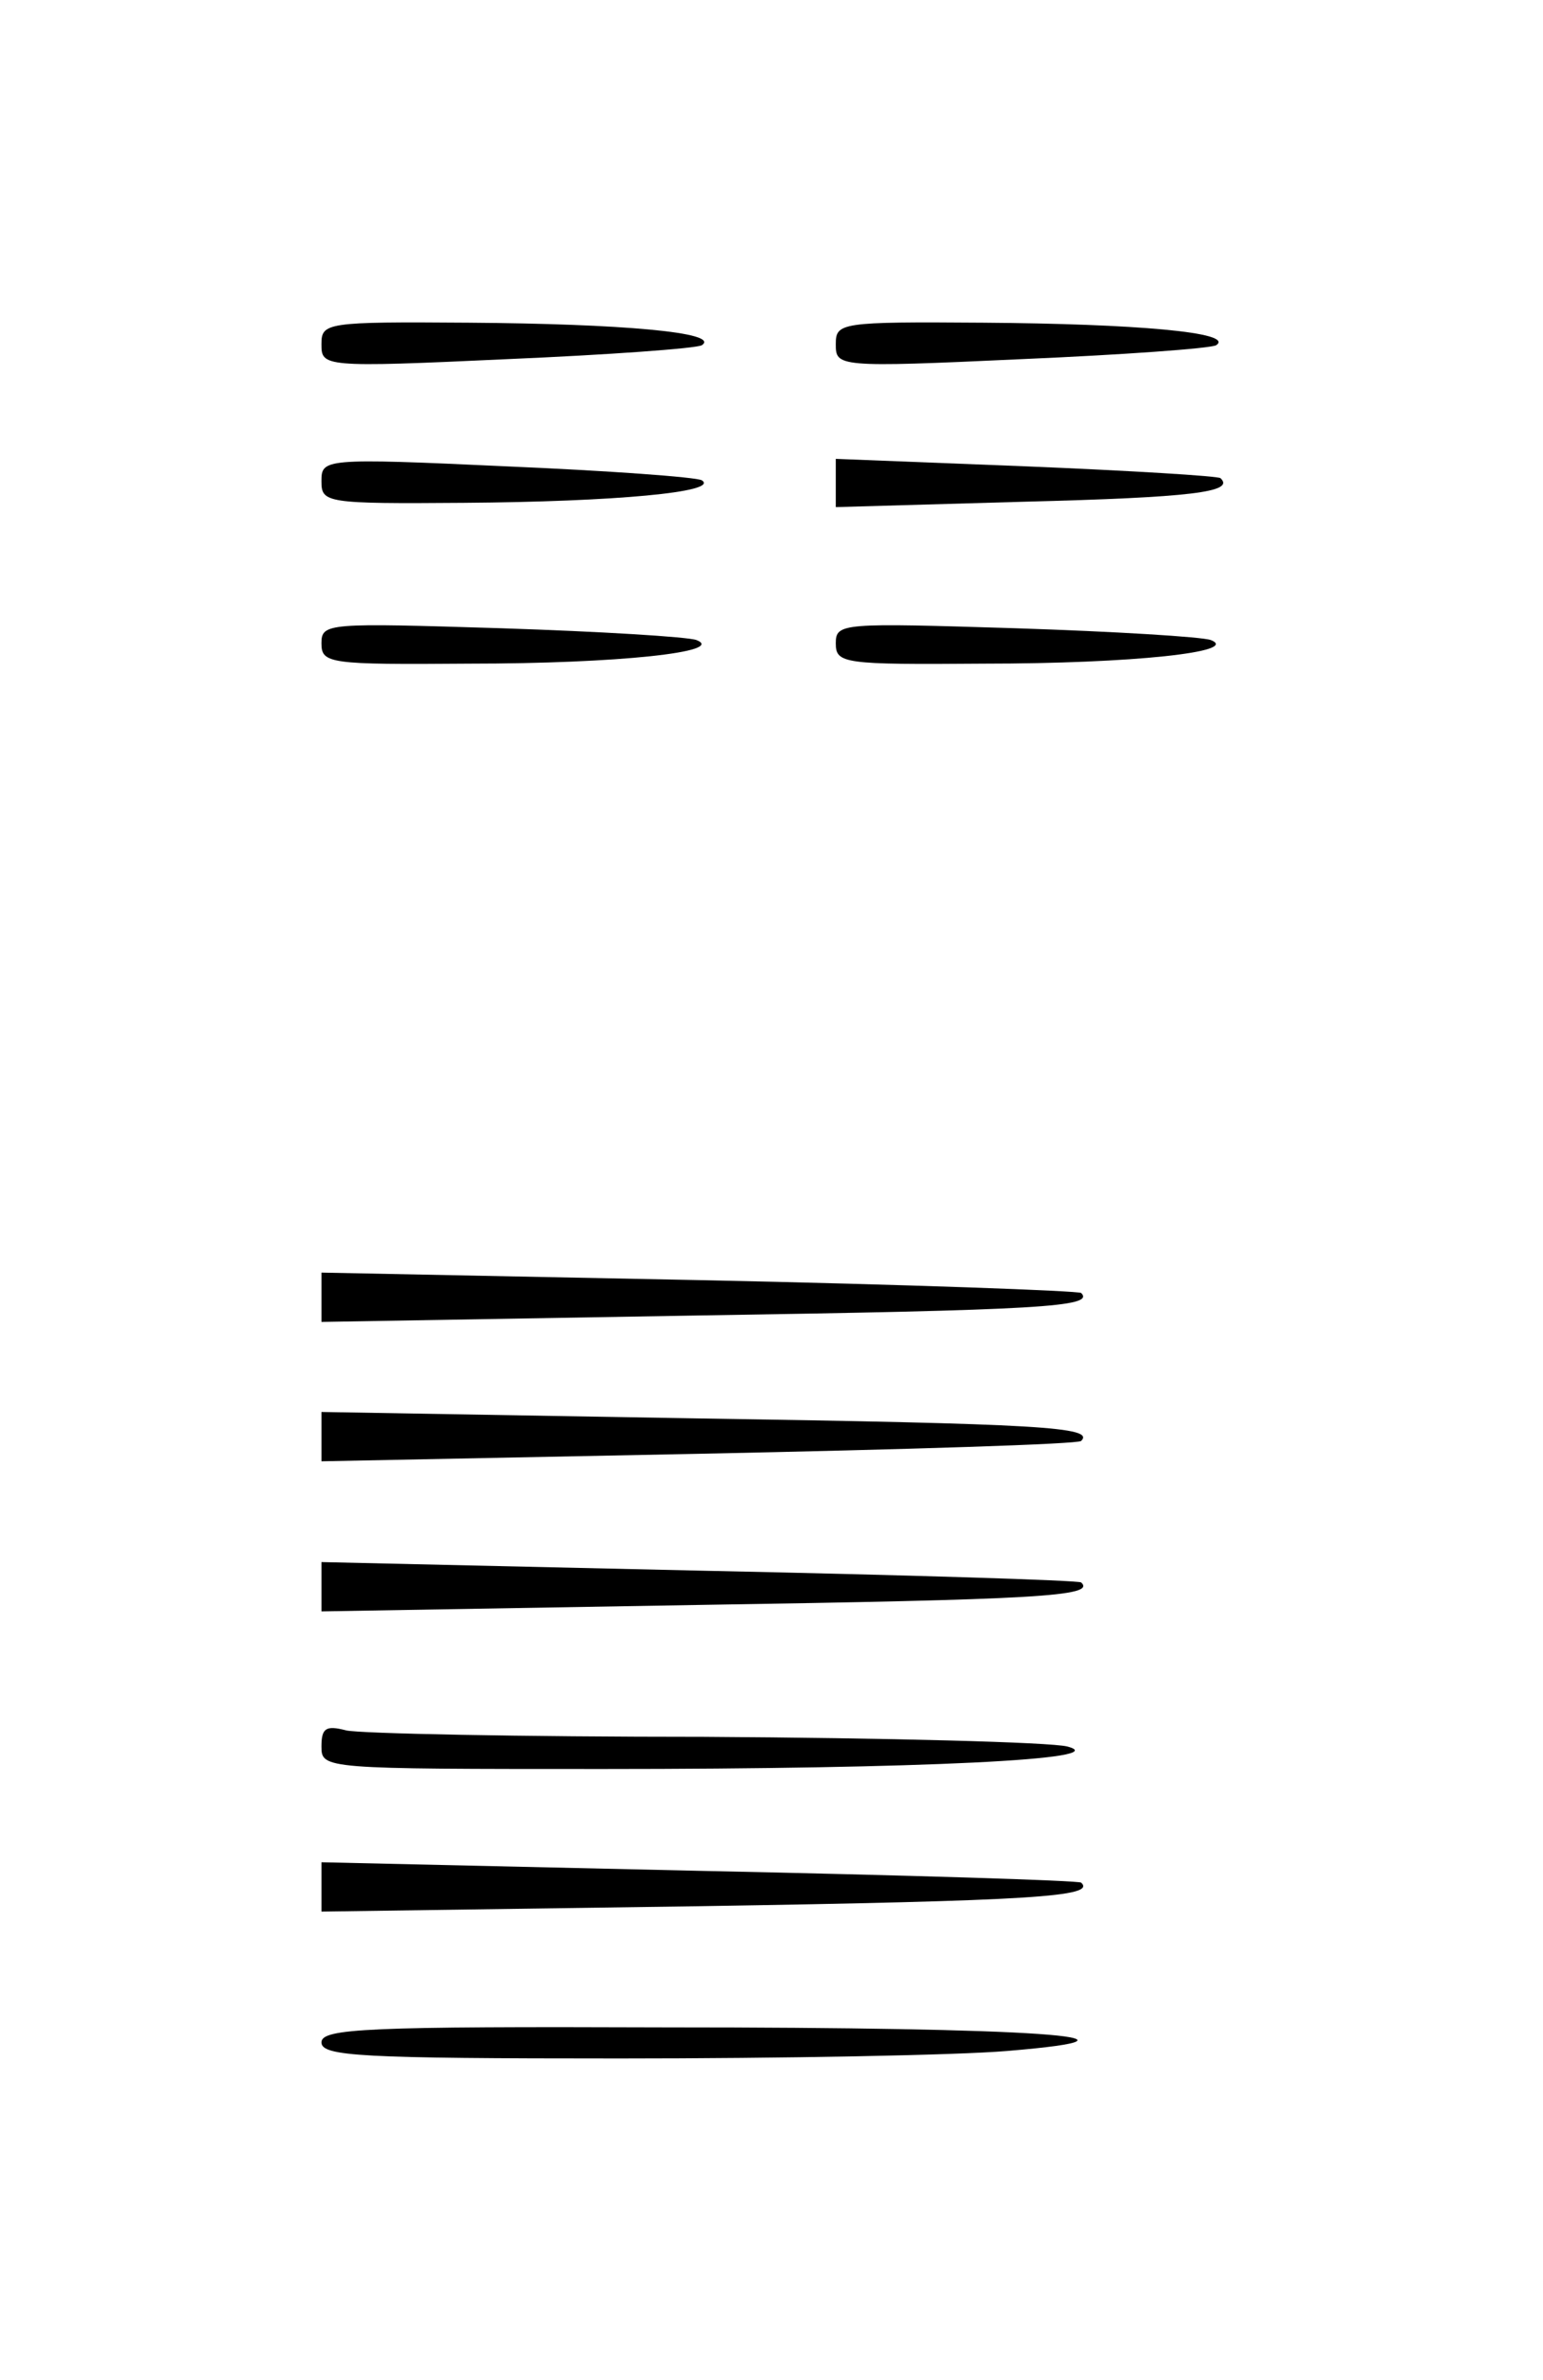 <?xml version="1.0" standalone="no"?>
<!DOCTYPE svg PUBLIC "-//W3C//DTD SVG 20010904//EN"
 "http://www.w3.org/TR/2001/REC-SVG-20010904/DTD/svg10.dtd">
<svg version="1.0" xmlns="http://www.w3.org/2000/svg"
 width="144pt" height="222pt" viewBox="0 0 144 222"
 preserveAspectRatio="xMidYMid meet">
<g transform="translate(0,222) scale(0.1,-0.1)"
fill="#000000" stroke="none">
<path d="M300 1899 c0 -21 1 -22 173 -14 94 4 177 10 182 13 18 12 -76 20
-217 21 -134 1 -138 0 -138 -20z"/>
<path d="M780 1899 c0 -21 1 -22 173 -14 94 4 177 10 182 13 18 12 -76 20
-217 21 -134 1 -138 0 -138 -20z"/>
<path d="M300 1771 c0 -20 4 -21 133 -20 140 1 239 10 222 21 -5 3 -88 9 -182
13 -172 8 -173 7 -173 -14z"/>
<path d="M780 1770 l0 -23 175 5 c157 4 198 9 184 22 -2 2 -84 7 -181 11
l-178 7 0 -22z"/>
<path d="M300 1620 c0 -19 7 -20 138 -19 139 0 240 11 212 22 -8 3 -90 8 -182
11 -162 5 -168 5 -168 -14z"/>
<path d="M780 1620 c0 -19 7 -20 138 -19 139 0 240 11 212 22 -8 3 -90 8 -182
11 -162 5 -168 5 -168 -14z"/>
<path d="M300 1010 l0 -23 351 6 c320 5 371 8 358 21 -2 2 -163 8 -357 12
l-352 7 0 -23z"/>
<path d="M300 880 l0 -23 352 7 c194 4 355 9 357 12 13 13 -38 16 -358 21
l-351 6 0 -23z"/>
<path d="M300 740 l0 -23 351 6 c317 5 372 8 358 21 -2 2 -163 7 -356 11
l-353 8 0 -23z"/>
<path d="M300 591 c0 -21 2 -21 263 -21 298 0 479 9 433 21 -16 4 -168 8 -339
9 -171 0 -321 3 -334 6 -19 5 -23 2 -23 -15z"/>
<path d="M300 460 l0 -23 351 5 c315 5 372 9 358 22 -2 2 -163 7 -356 11
l-353 8 0 -23z"/>
<path d="M300 315 c0 -13 37 -15 278 -15 152 0 315 3 362 7 156 13 27 22 -317
22 -281 1 -323 -1 -323 -14z"/>
</g>
</svg>
